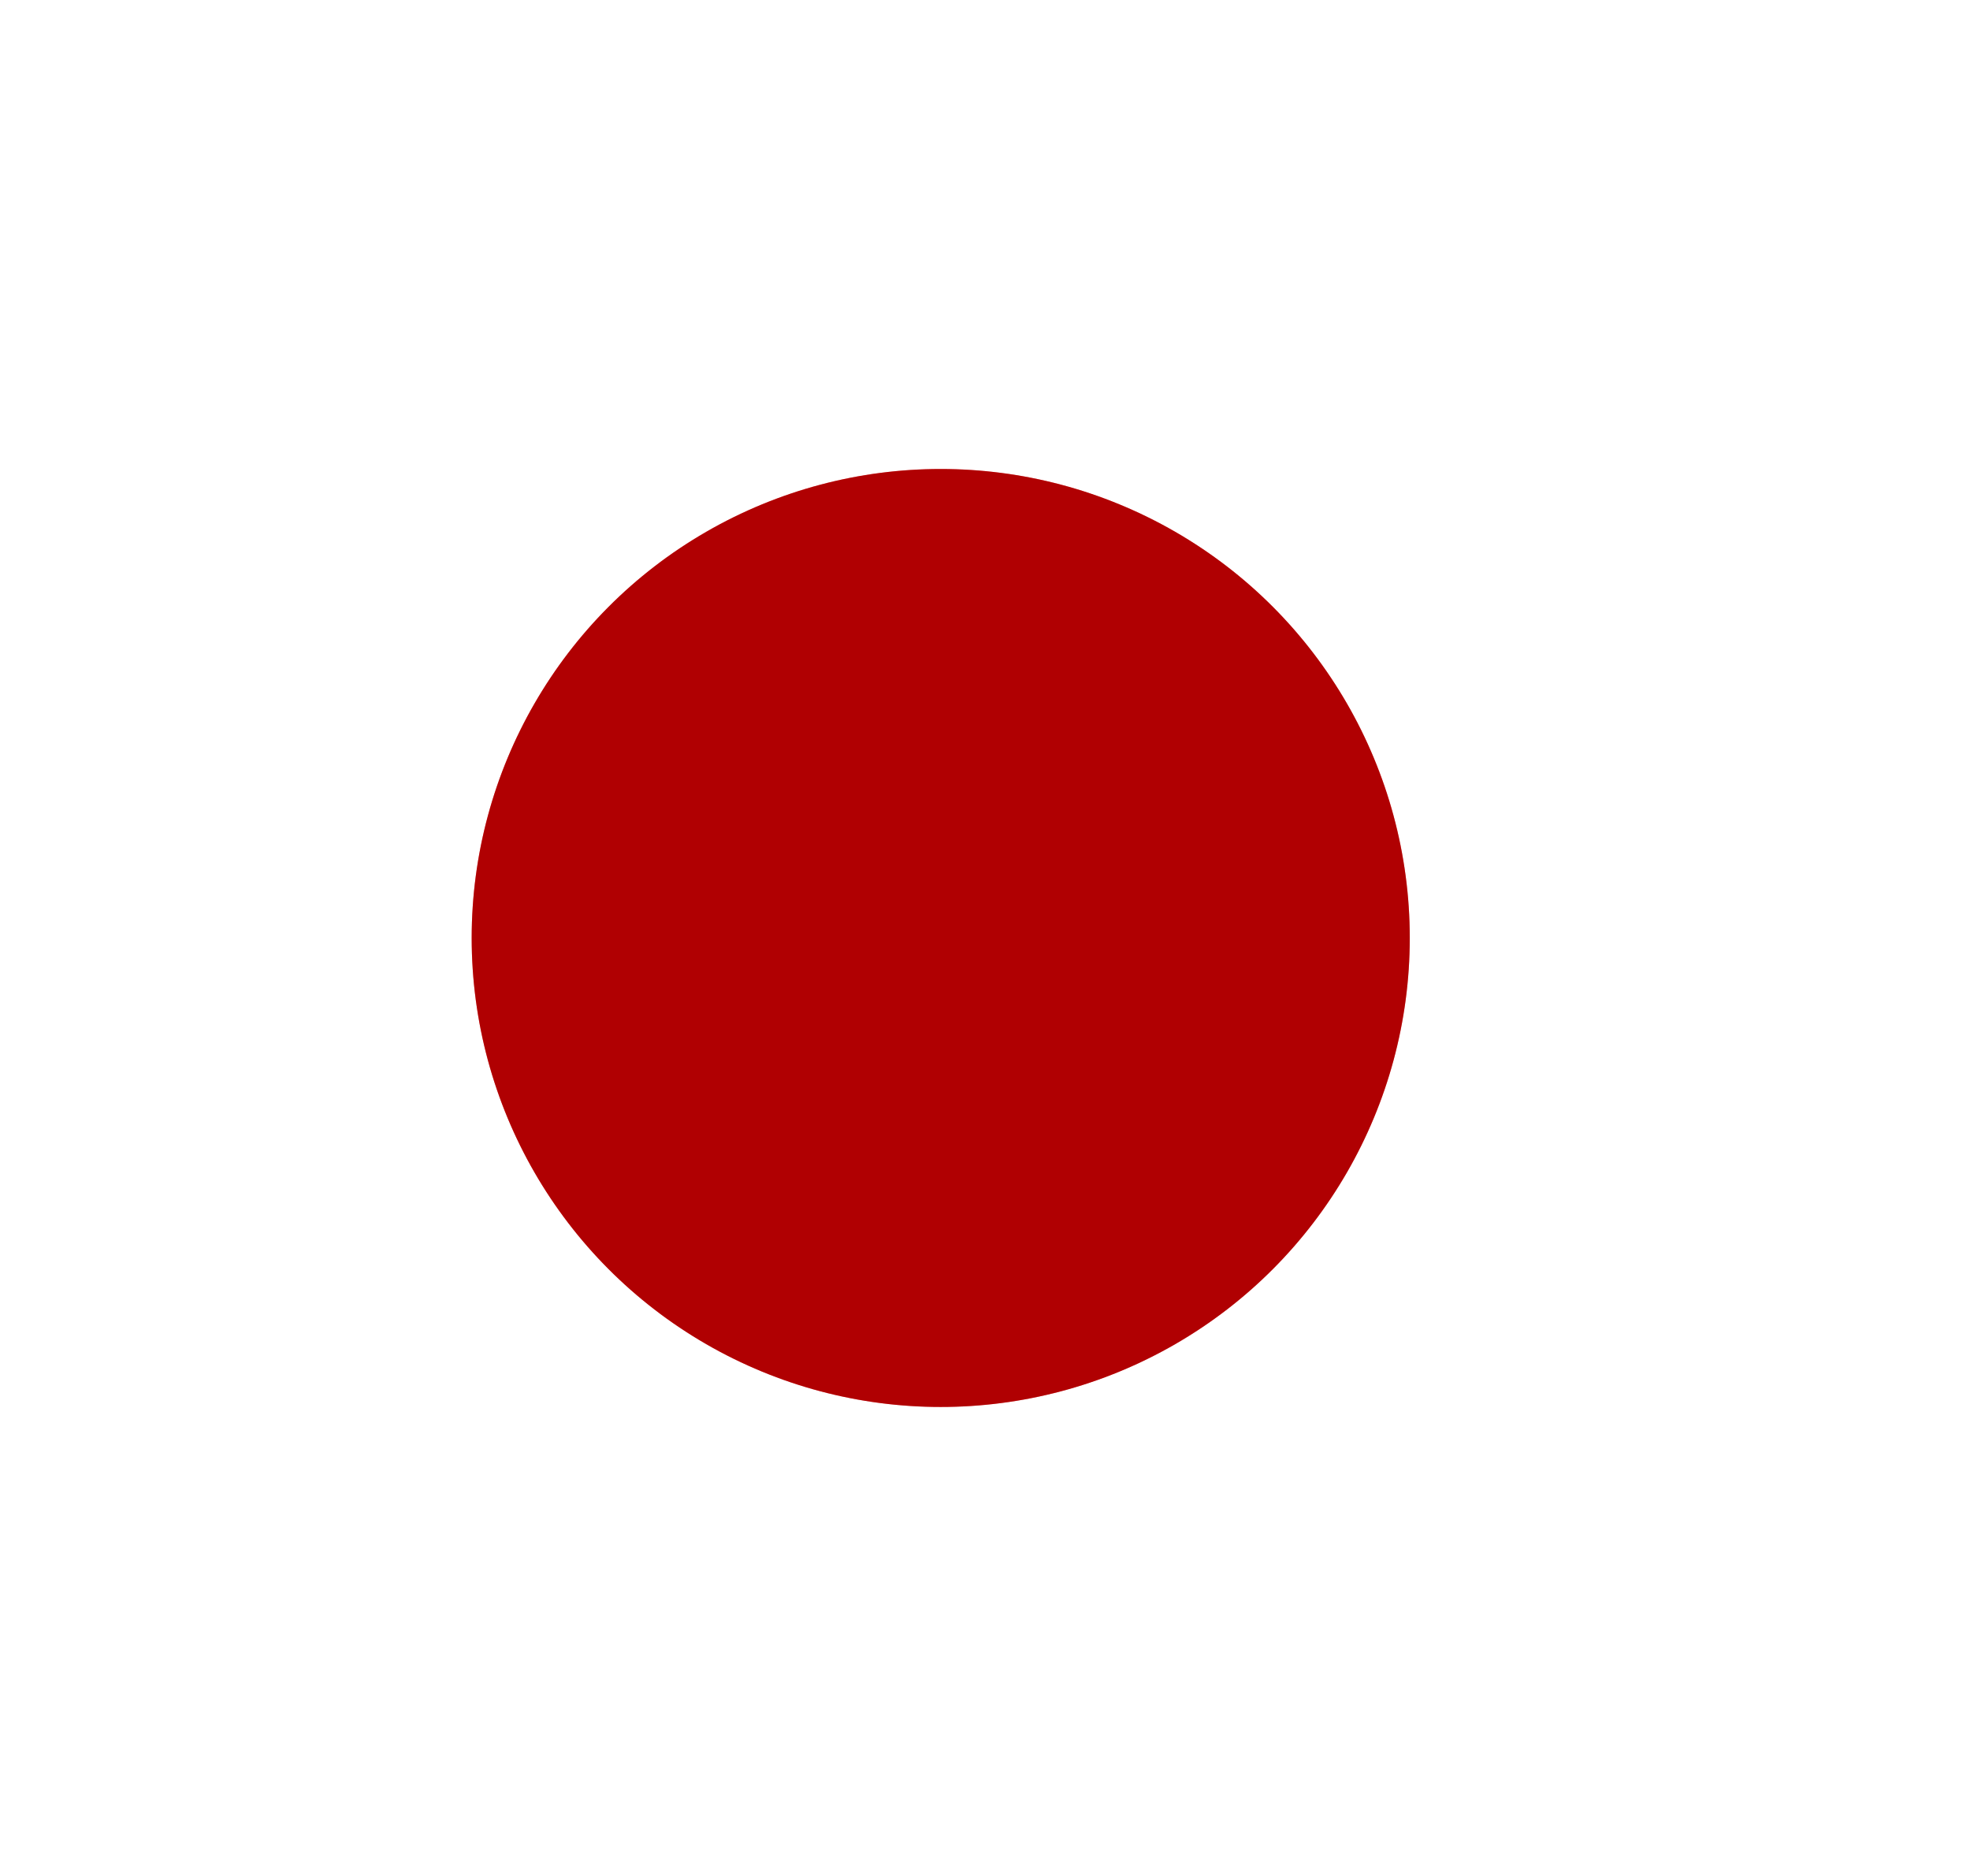 <svg width="21" height="20" viewBox="0 0 21 20" fill="none" xmlns="http://www.w3.org/2000/svg">
<g id="Frame 335">
<g id="Ellipse 5" filter="url(#filter0_f_1252_6823)">
<circle cx="10.028" cy="10" r="5" fill="#FF999A"/>
</g>
<circle id="Ellipse 6" cx="10.028" cy="10" r="5" fill="#B00002"/>
</g>
<defs>
<filter id="filter0_f_1252_6823" x="1.028" y="1" width="18" height="18" filterUnits="userSpaceOnUse" color-interpolation-filters="sRGB">
<feFlood flood-opacity="0" result="BackgroundImageFix"/>
<feBlend mode="normal" in="SourceGraphic" in2="BackgroundImageFix" result="shape"/>
<feGaussianBlur stdDeviation="2" result="effect1_foregroundBlur_1252_6823"/>
</filter>
</defs>
</svg>
